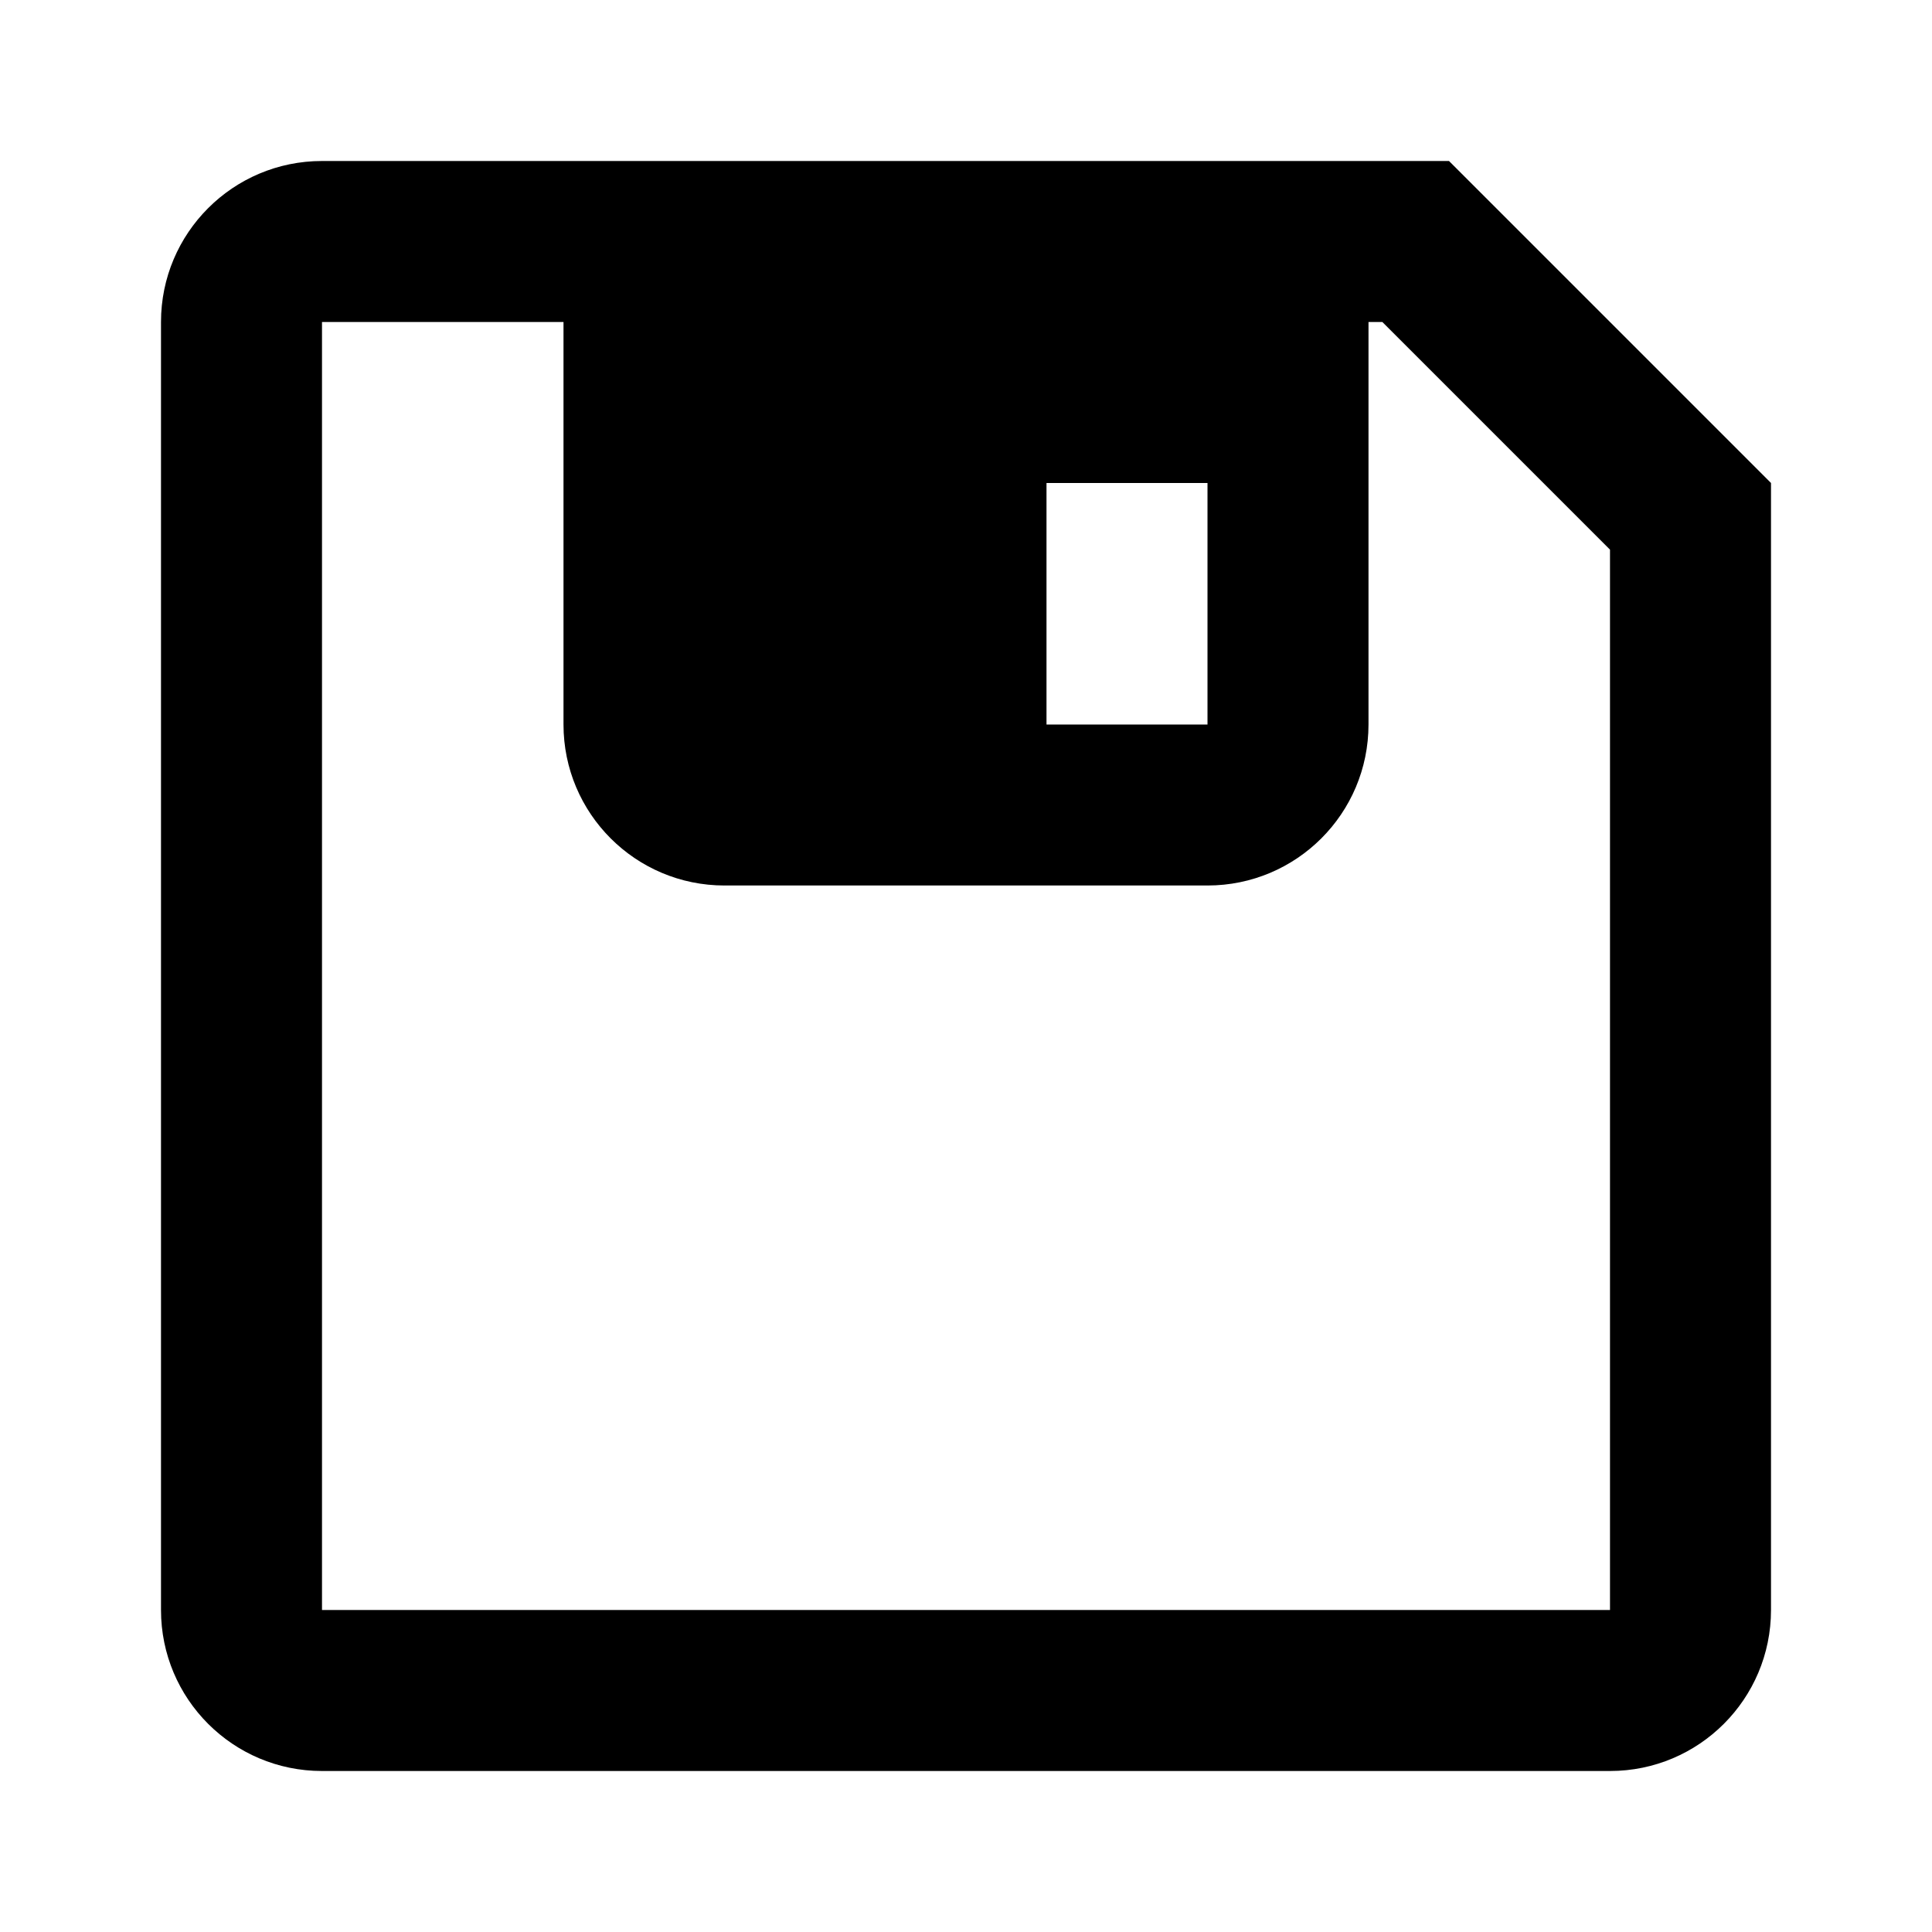 <svg width="24" height="24" viewBox="0 0 24 24" fill="currentColor">
<path fill-rule="evenodd" clip-rule="evenodd" d="M4 2H18L22 6V20C22 21.105 21.105 22 20 22H4C2.895 22 2 21.105 2 20V4C2 2.895 2.895 2 4 2ZM20 6.828L17.172 4H17V9C17 10.105 16.105 11 15 11H9C7.895 11 7 10.105 7 9V4H4V20H20V6.828ZM13 6H15V9H13V6Z"/>
</svg>
